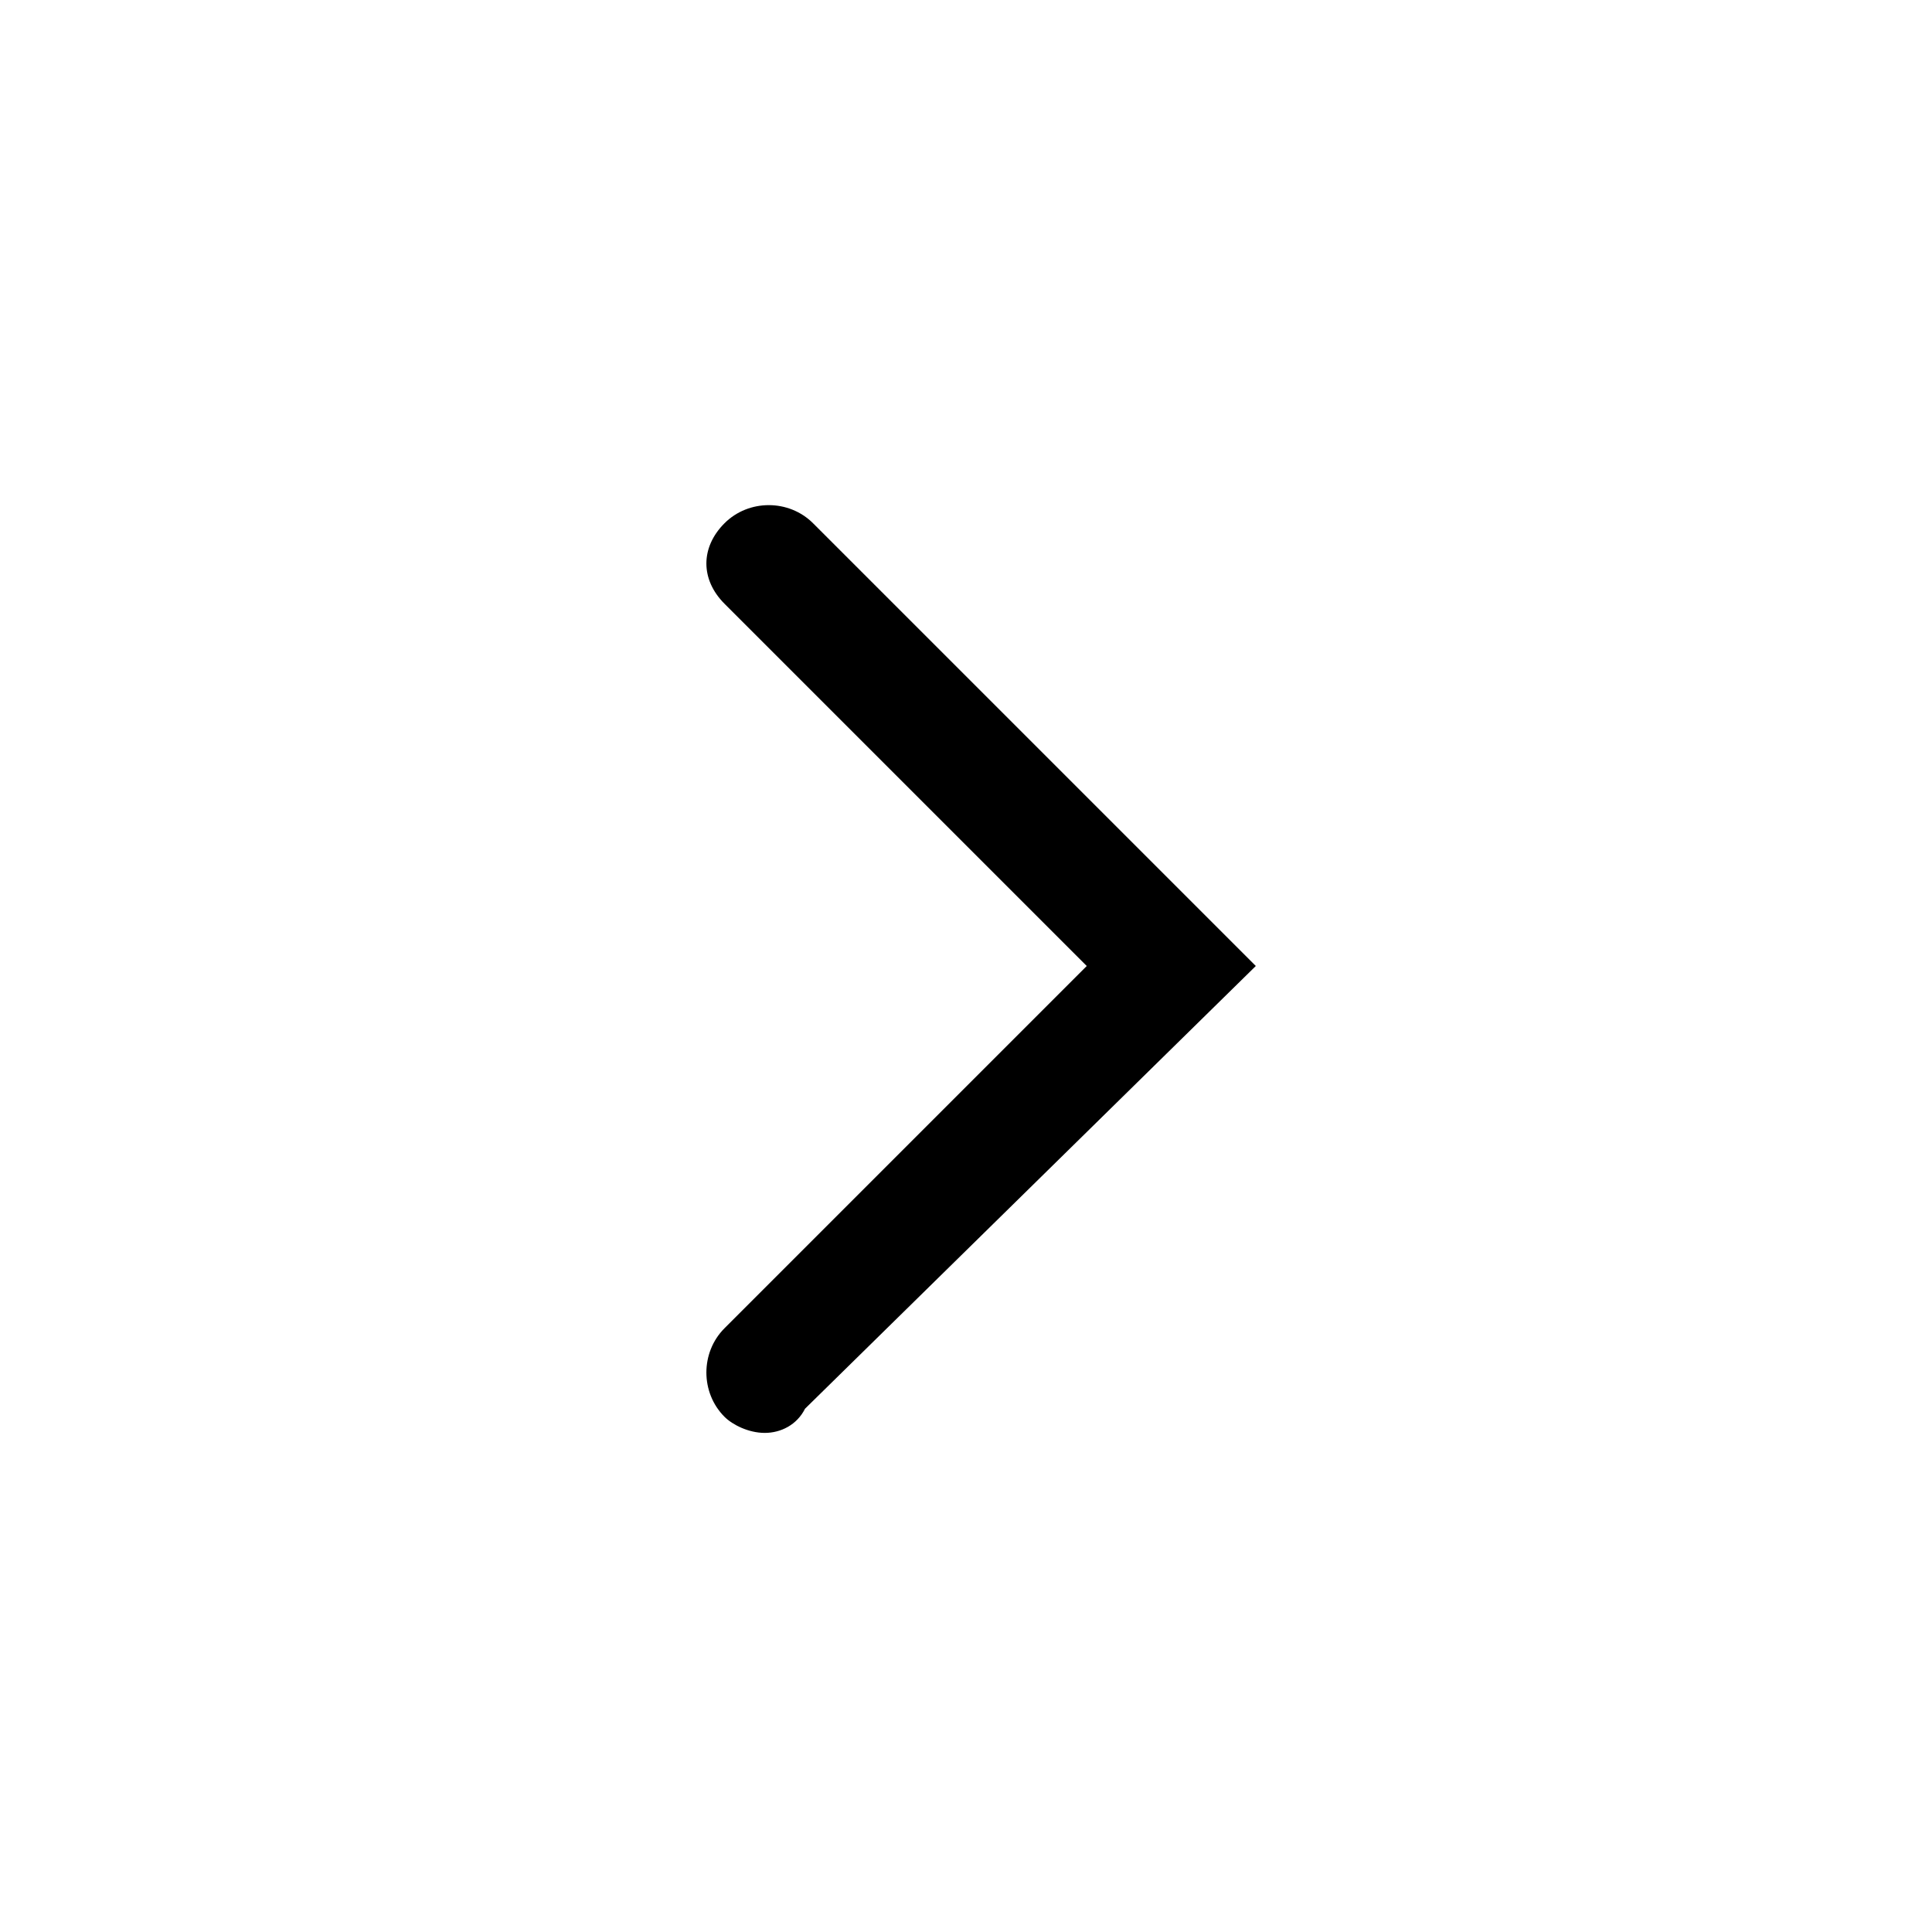 <svg width="24" height="24" viewBox="0 0 24 24" xmlns="http://www.w3.org/2000/svg">
<path d="M9.5,17.8c-0.2,0-0.4-0.1-0.5-0.2c-0.3-0.3-0.3-0.8,0-1.1l4.5-4.5L9,7.5C8.7,7.2,8.7,6.8,9,6.5s0.8-0.3,1.1,0 l5.5,5.5L10,17.5C9.9,17.7,9.7,17.8,9.5,17.8z" />
</svg>
